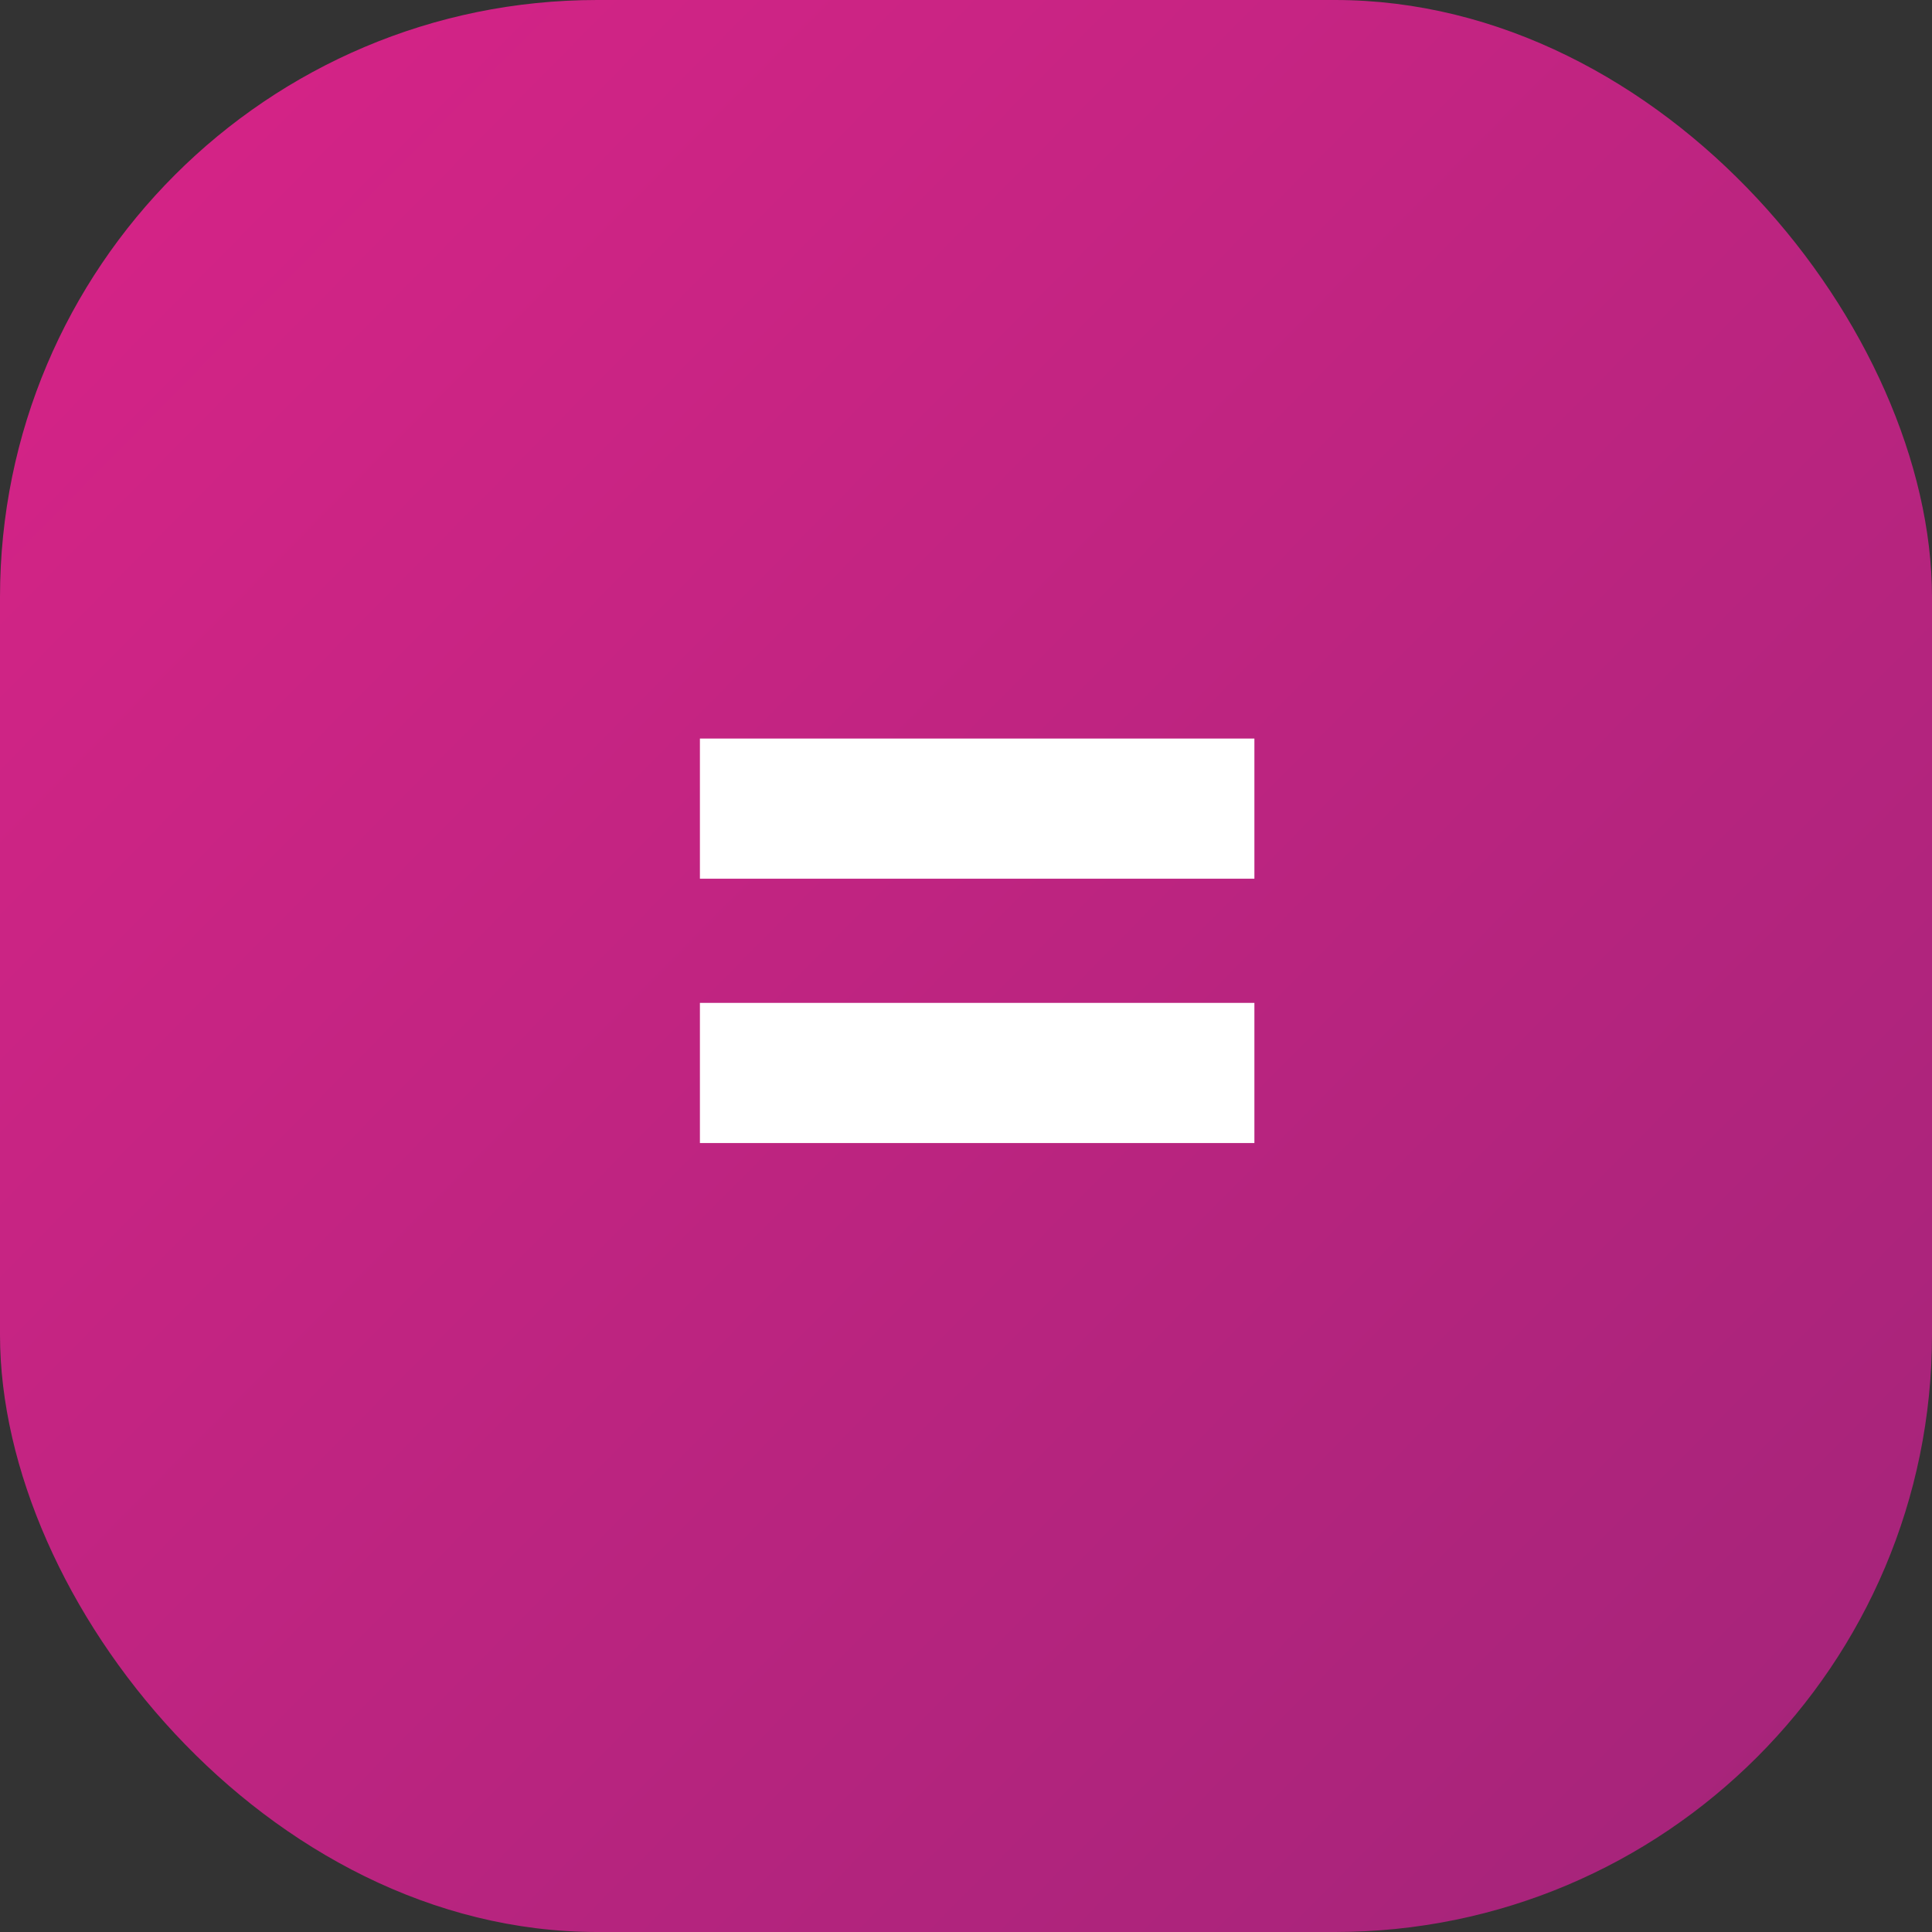 <?xml version="1.0" encoding="UTF-8"?> <svg xmlns="http://www.w3.org/2000/svg" width="55" height="55" viewBox="0 0 55 55" fill="none"><rect x="0" y="0" width="55" height="55" fill="#333333" stroke="none"/><rect width="55" height="55" rx="17" fill="url(#paint0_linear_450_77)"></rect><path d="M19.925 21.025H35.71V25.015H19.925V21.025ZM19.925 28.55H35.71V32.54H19.925V28.55Z" fill="white"></path><defs><linearGradient id="paint0_linear_450_77" x1="-25.616" y1="-15.069" x2="88.904" y2="97.945" gradientUnits="userSpaceOnUse"><stop stop-color="#EC238D"></stop><stop offset="1" stop-color="#7D256F"></stop></linearGradient></defs></svg> 